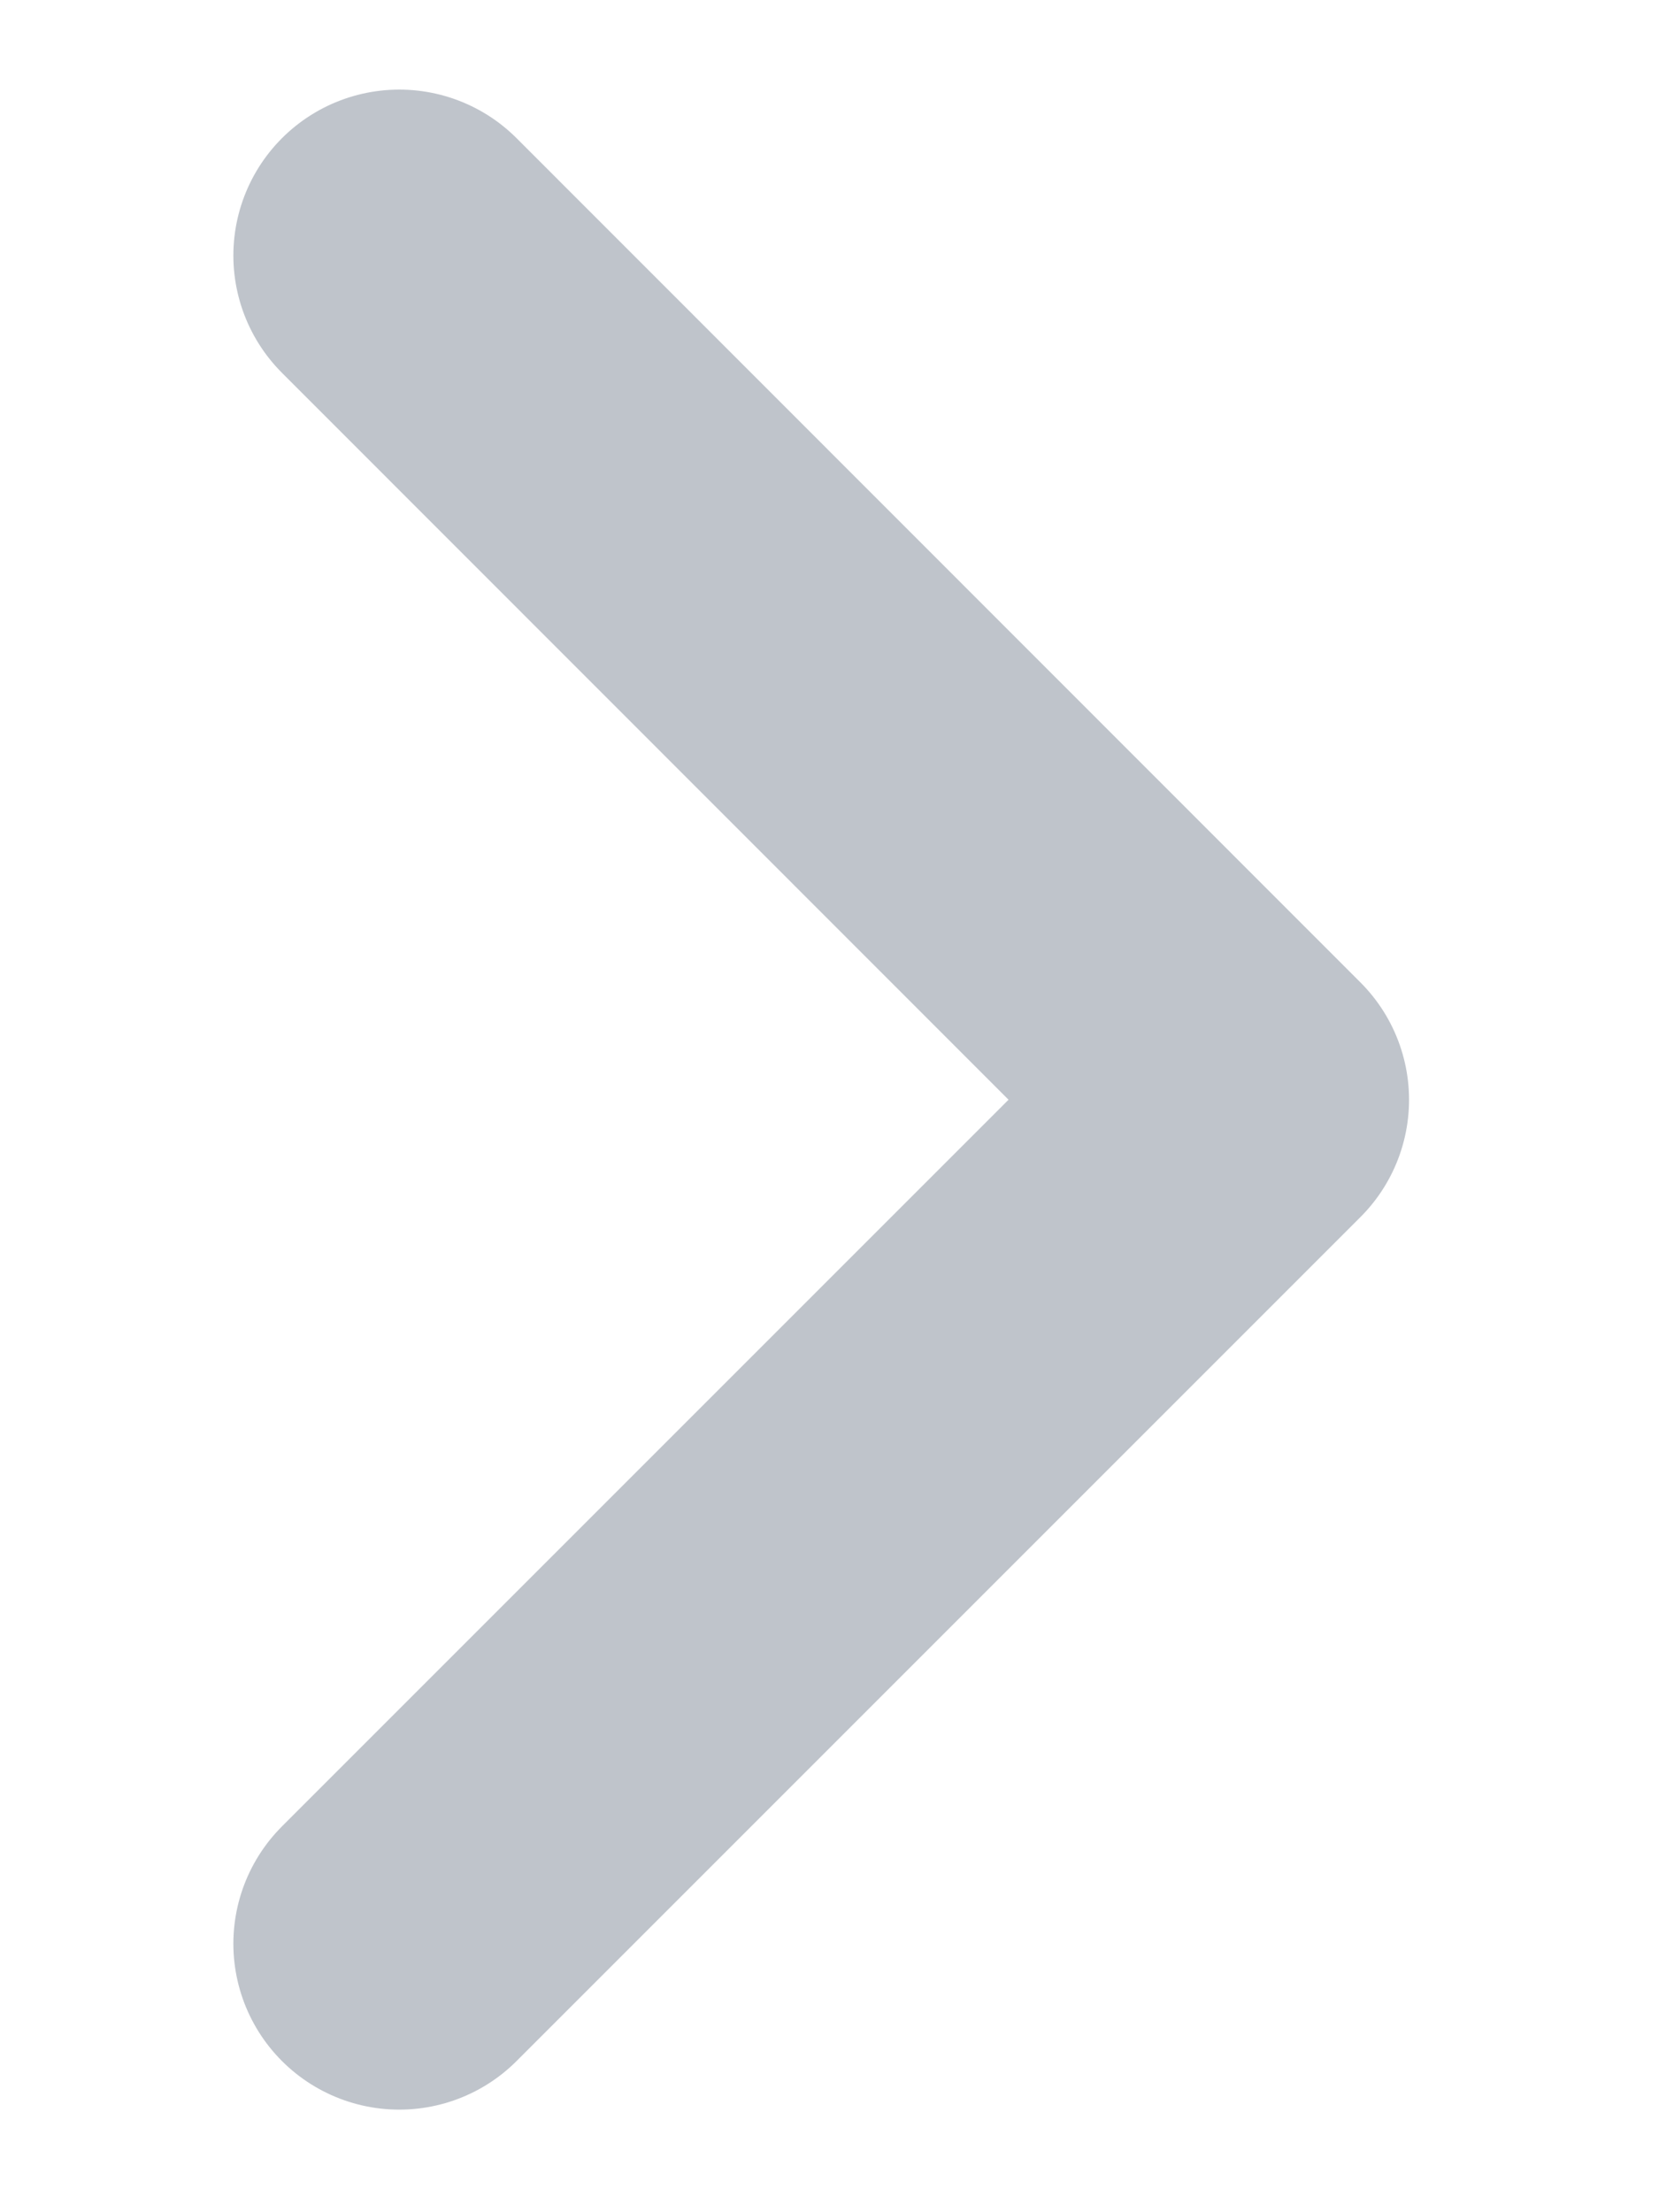 <svg width="6" height="8" viewBox="0 0 6 8" fill="none" xmlns="http://www.w3.org/2000/svg">
<path d="M1.444 7.029L4.496 3.977L1.444 0.924" stroke="#BFC4CB" stroke-width="1.2" stroke-linecap="round" stroke-linejoin="round"/>
</svg>
